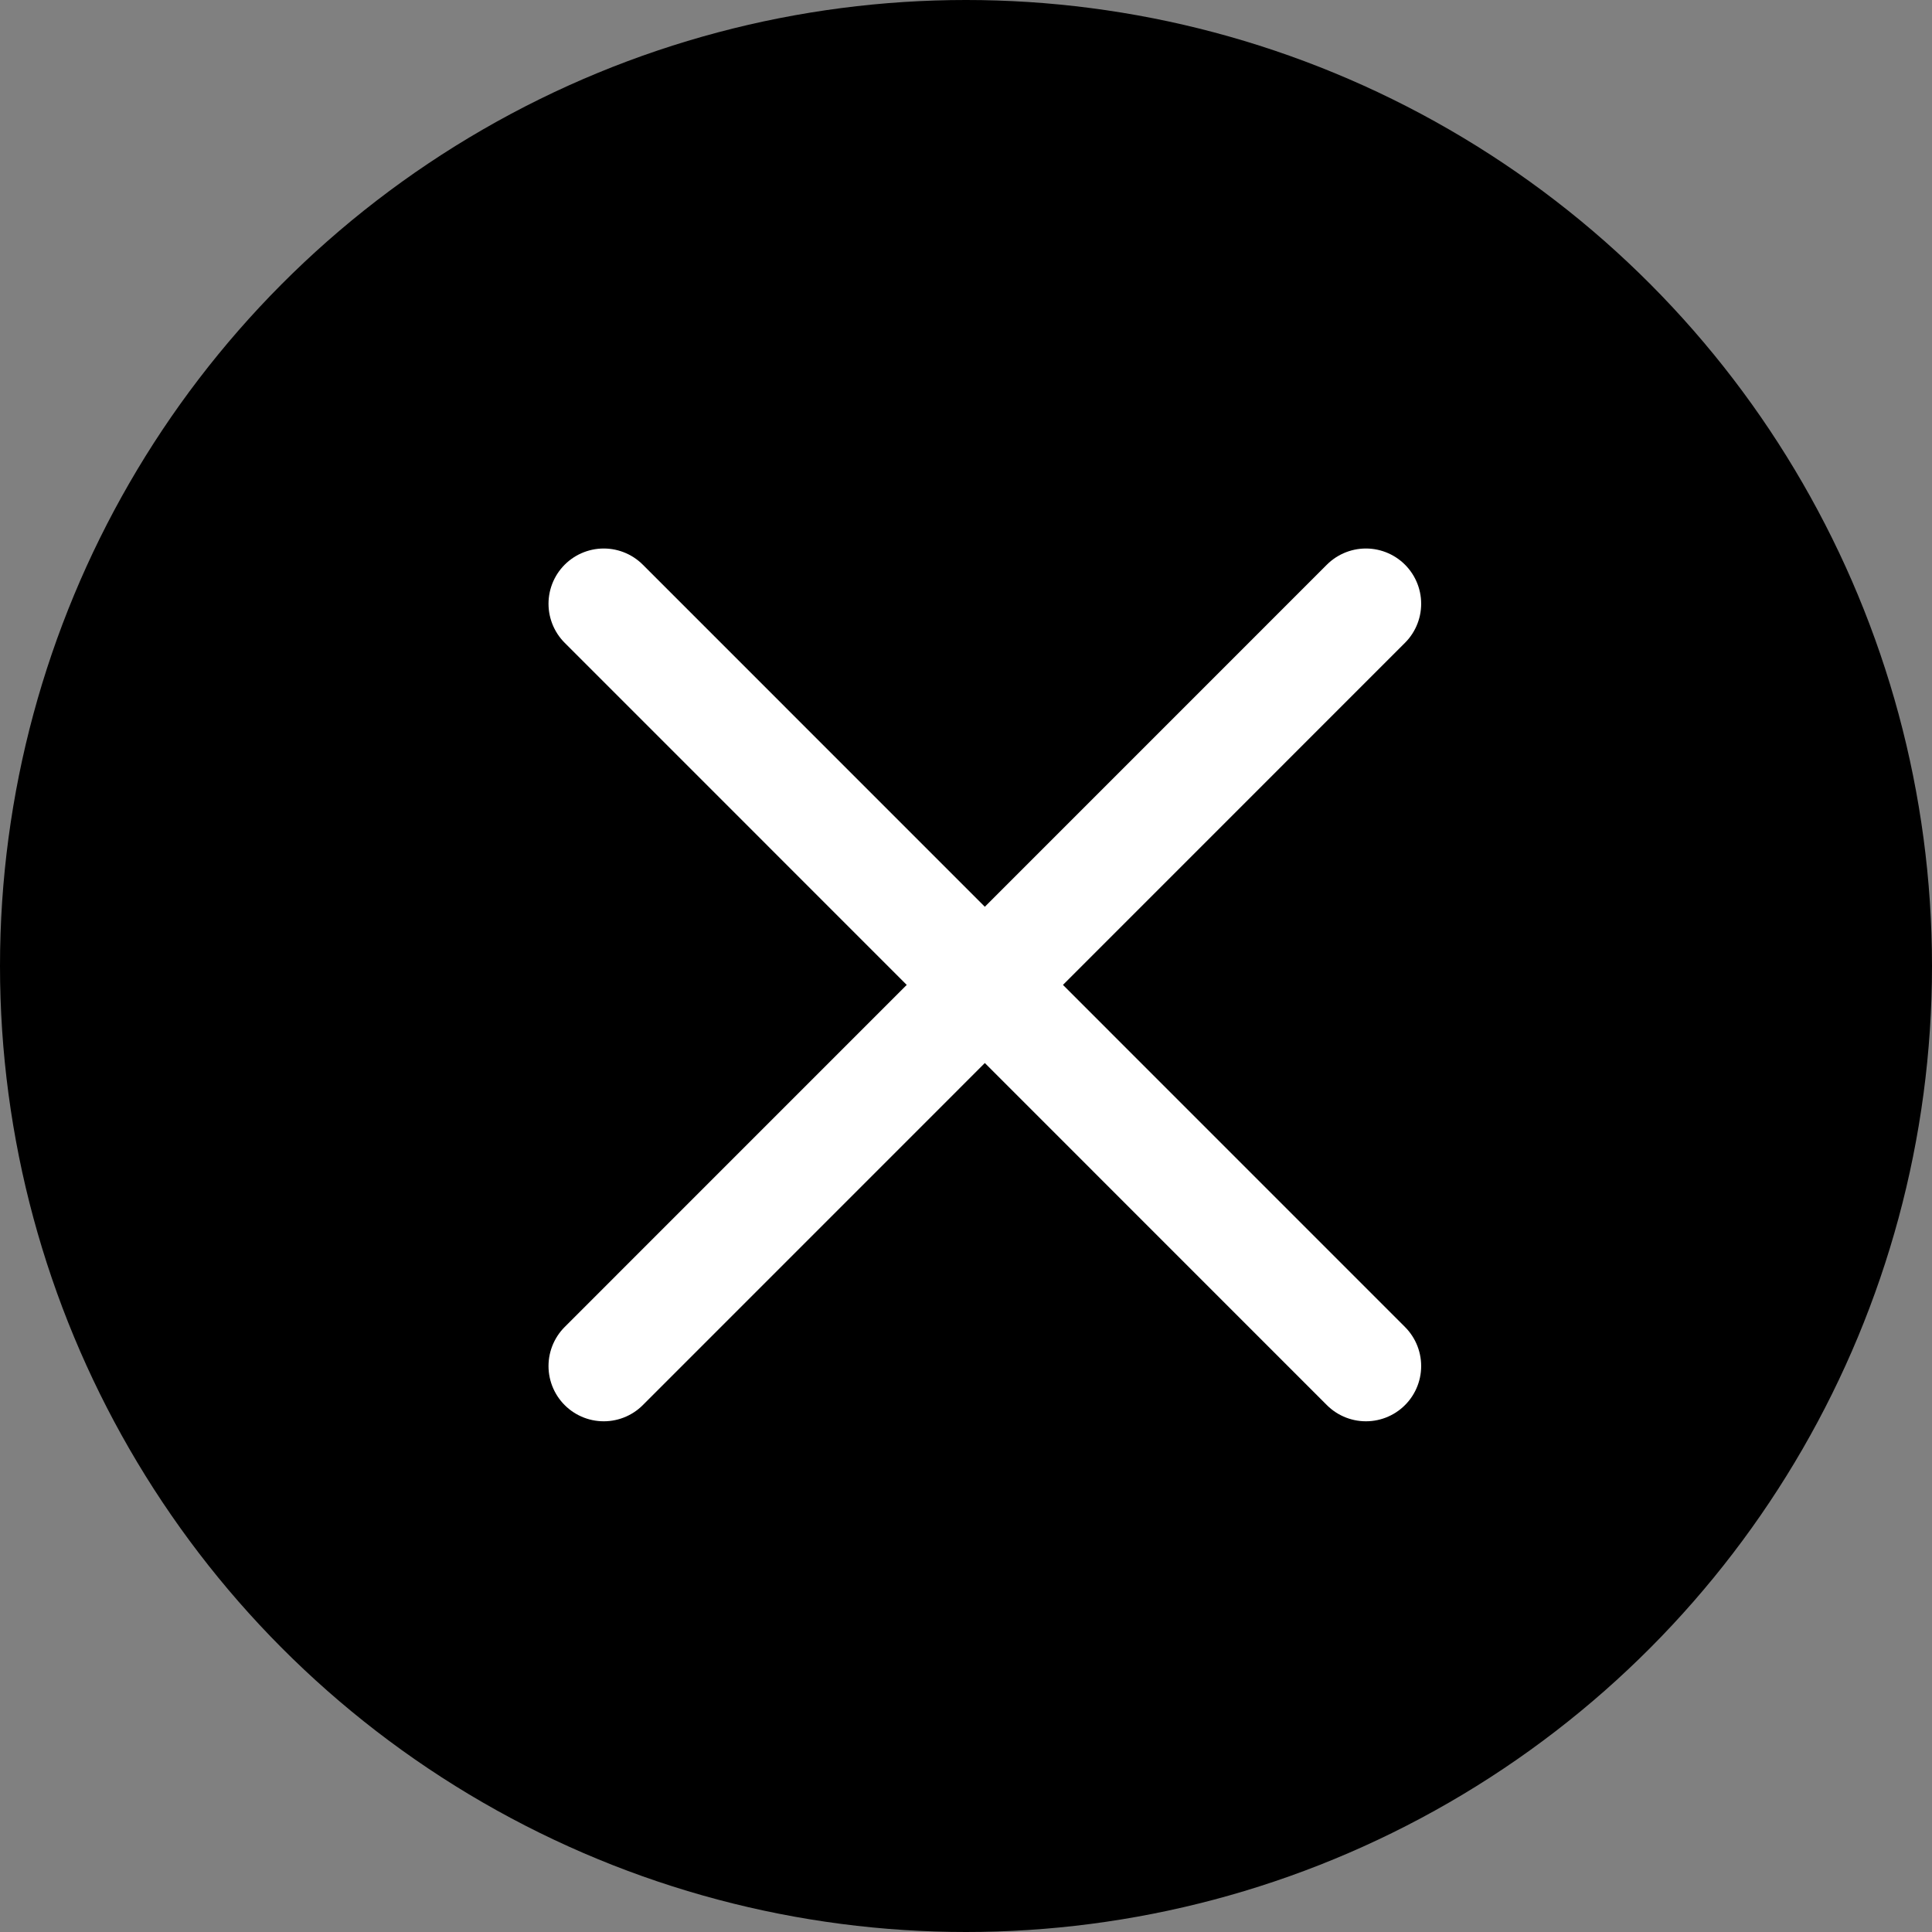 <svg width="16" height="16" viewBox="0 0 16 16" fill="none" xmlns="http://www.w3.org/2000/svg">
<rect x="0" y="0" width="16" height="16" fill="#808080" stroke="none"/>
<circle cx="8" cy="8" r="8" fill="black"/>
<path d="M11.312 11.313L5 5" stroke="white" stroke-width="0.915" stroke-linecap="round"/>
<path d="M11.312 5L5 11.313" stroke="white" stroke-width="0.915" stroke-linecap="round"/>
</svg>
